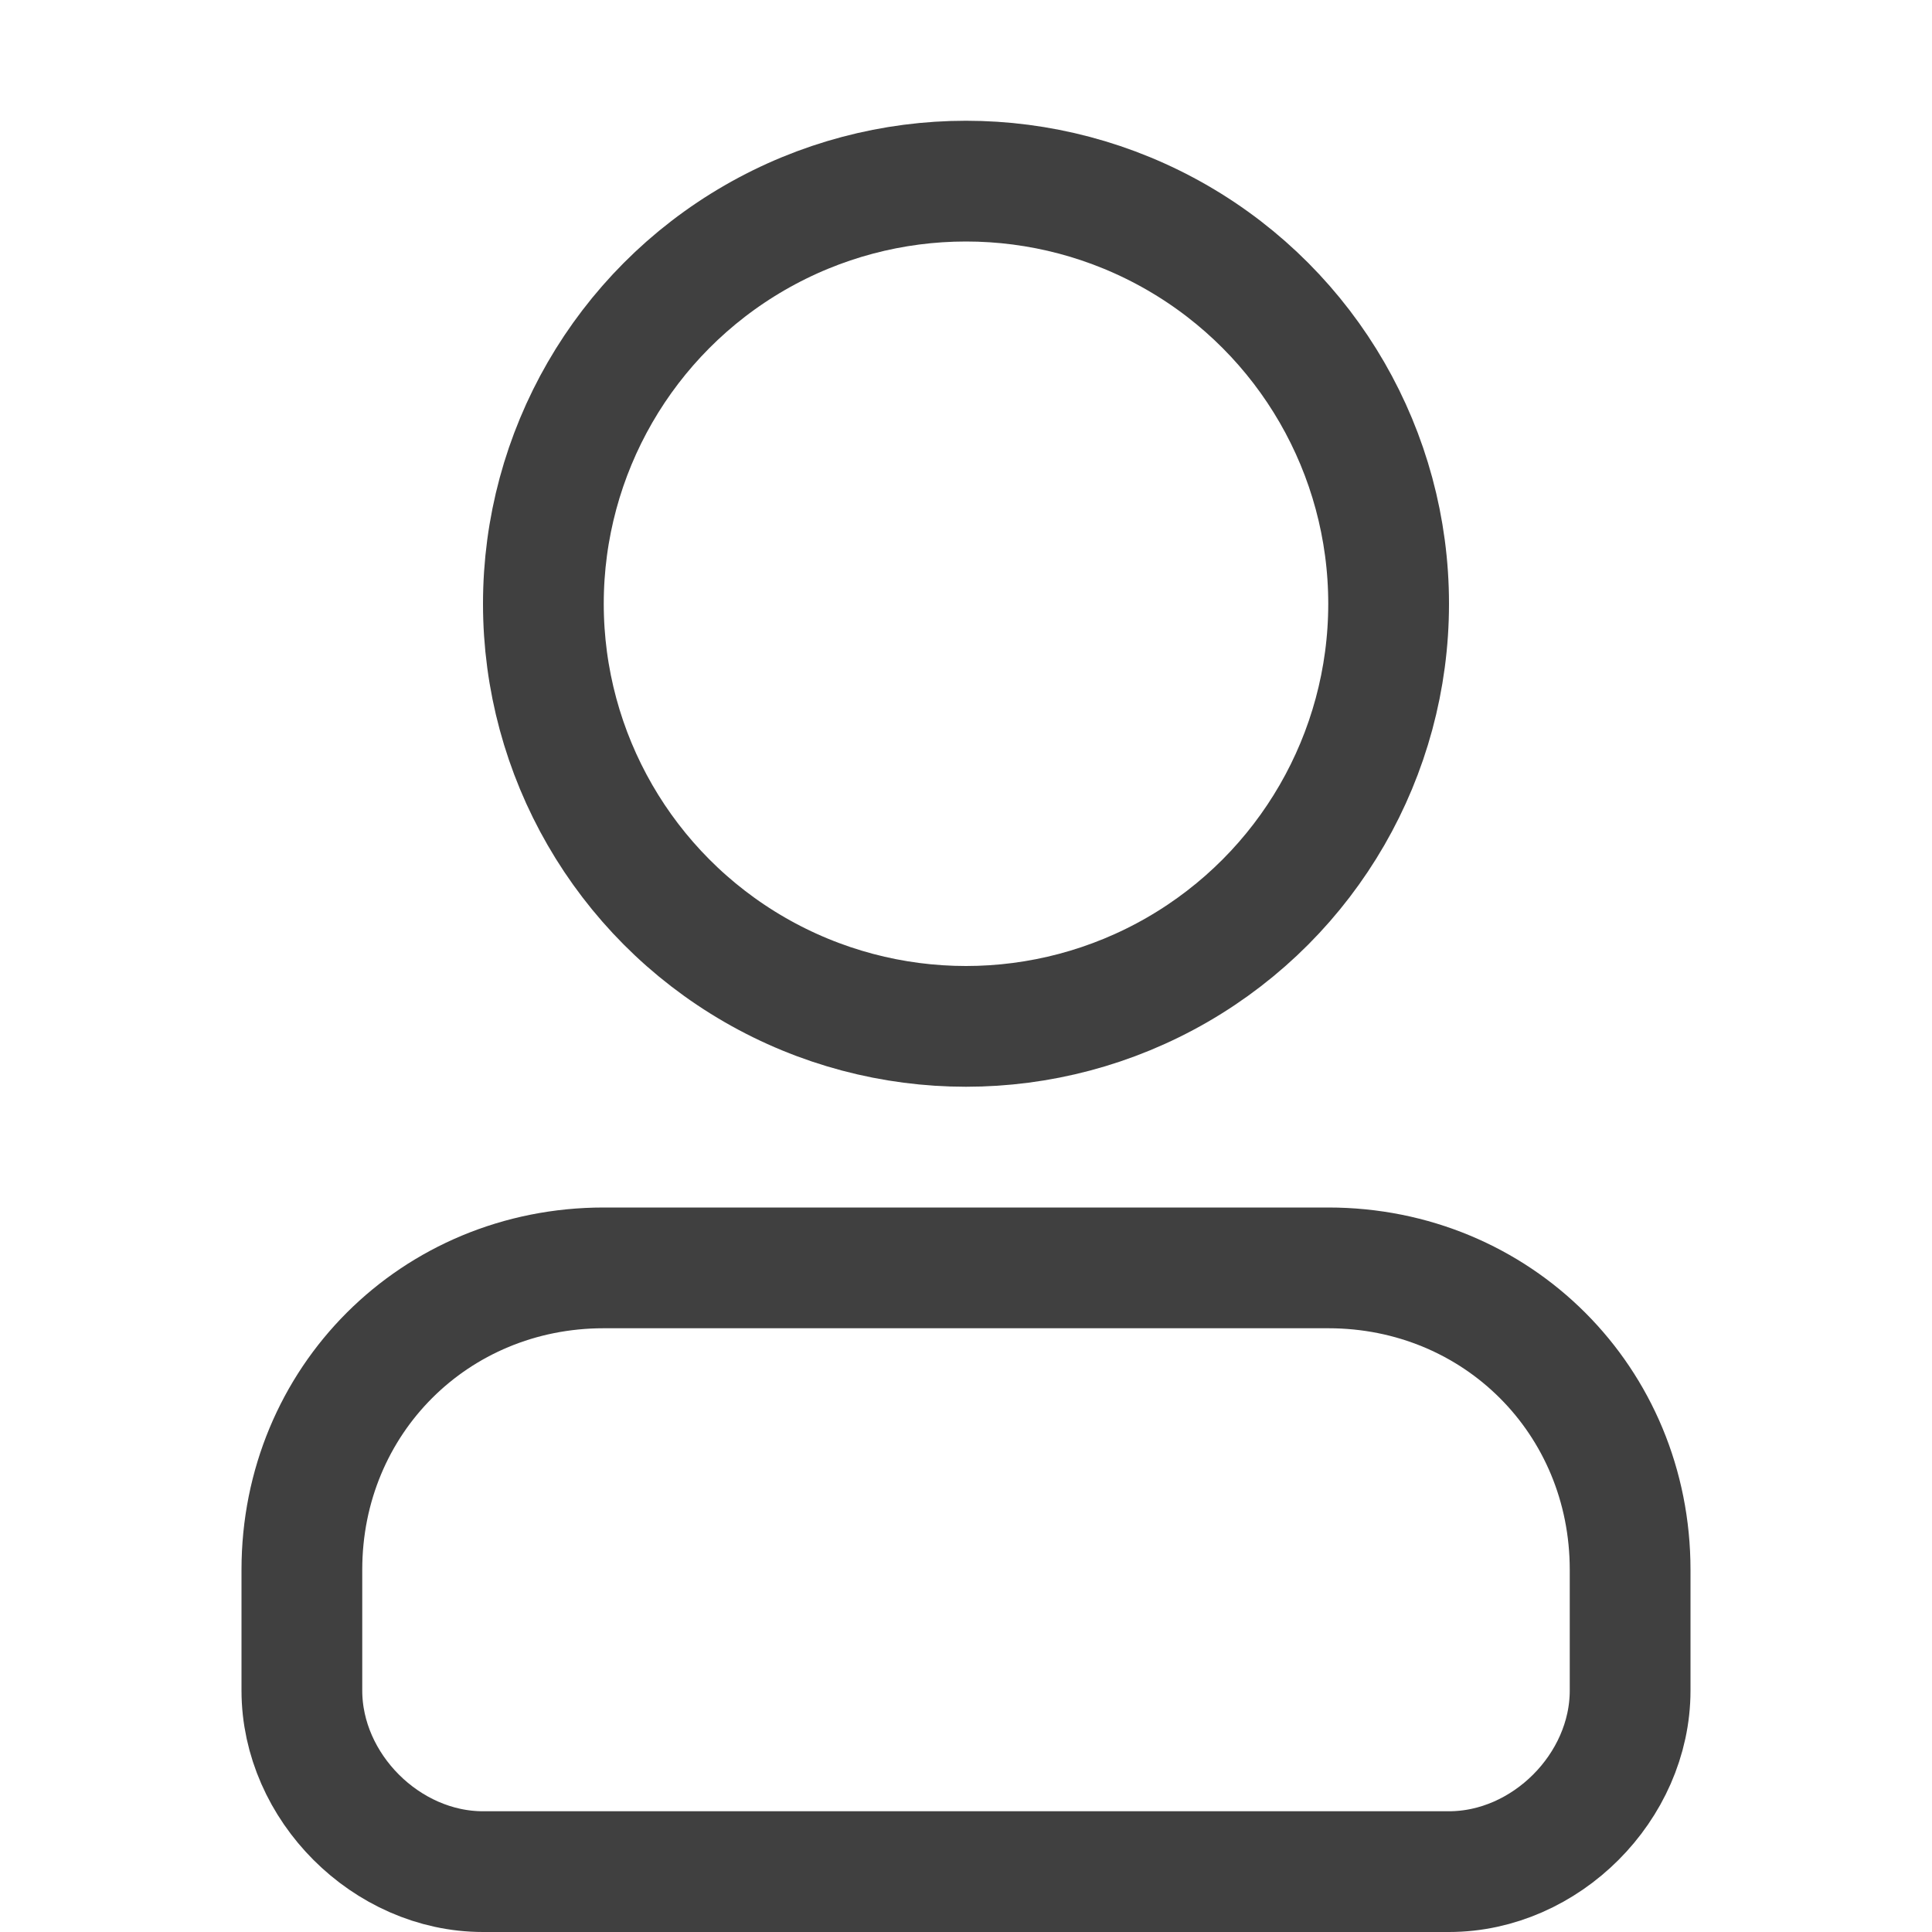 <?xml version="1.0" encoding="utf-8"?>
<!-- Generator: Adobe Illustrator 24.0.0, SVG Export Plug-In . SVG Version: 6.00 Build 0)  -->
<svg version="1.1" id="放大镜" xmlns="http://www.w3.org/2000/svg" xmlns:xlink="http://www.w3.org/1999/xlink" x="0px" y="0px"
	 viewBox="0 0 16 16" style="enable-background:new 0 0 16 16;" xml:space="preserve">
<style type="text/css">
	.st0{opacity:0.75;}
	.st1{fill:none;stroke:#000000;stroke-miterlimit:10;enable-background:new    ;}
</style>
<title>search-symbolic</title>
<g class="st0">
	<circle class="st1" cx="8" cy="5" r="3.5"/>
	<path class="st1" d="M11,10.5H5c-1.4,0-2.5,1.1-2.5,2.5v1c0,0.8,0.7,1.5,1.5,1.5h8c0.8,0,1.5-0.7,1.5-1.5v-1
		C13.5,11.6,12.4,10.5,11,10.5z"/>
</g>
</svg>
